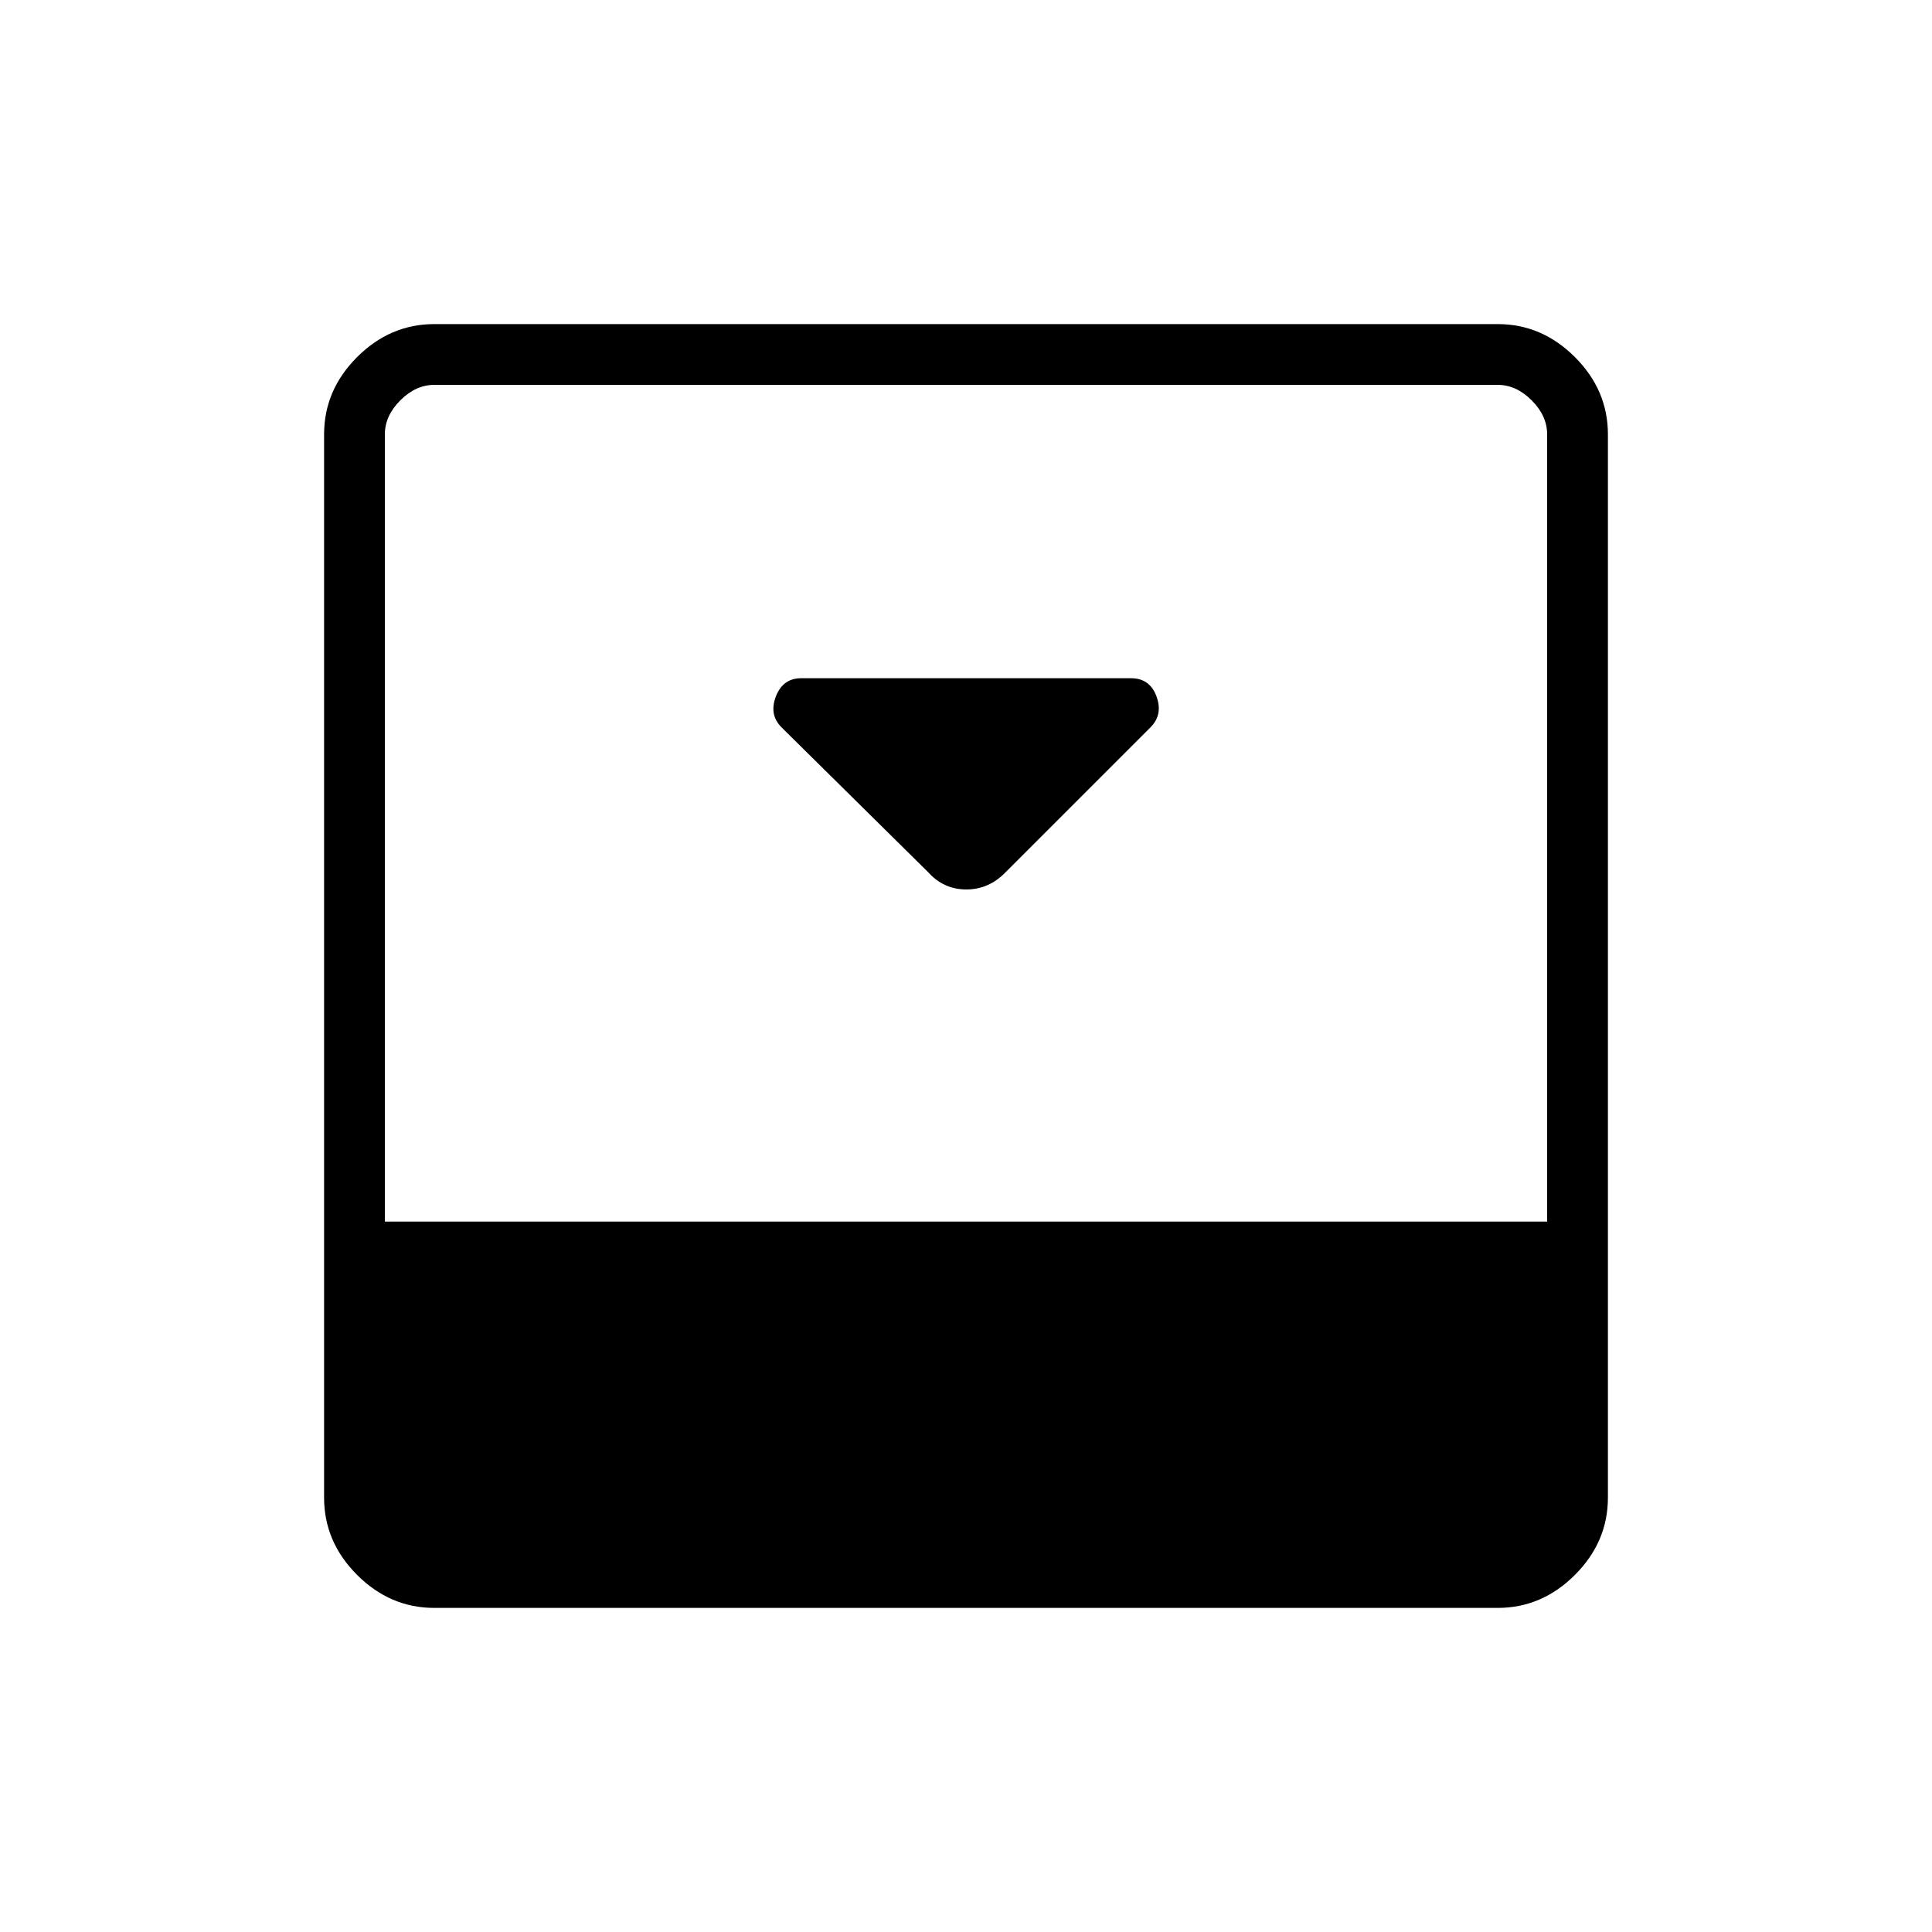 <svg xmlns="http://www.w3.org/2000/svg" height="48" viewBox="0 96 960 960" width="48"><path d="m499.731 529.346 71.944-71.944q6.287-6.287 2.985-15.345Q571.359 433 561.962 433H398.129q-9.103 0-12.597 9.057-3.494 9.058 2.814 15.366l72.866 71.981q7.673 8.557 18.959 8.557 11.287 0 19.56-8.615Zm244.423-272.308q22.012 0 38.41 16.398 16.398 16.398 16.398 38.41v528.308q0 22.012-16.398 38.41-16.398 16.398-38.41 16.398H215.846q-22.012 0-38.41-16.398-16.398-16.398-16.398-38.41V311.846q0-22.012 16.398-38.41 16.398-16.398 38.41-16.398h528.308ZM768.769 703V311.846q0-9.231-7.692-16.923-7.692-7.692-16.923-7.692H215.846q-9.231 0-16.923 7.692-7.692 7.692-7.692 16.923V703h577.538Z"/></svg>
